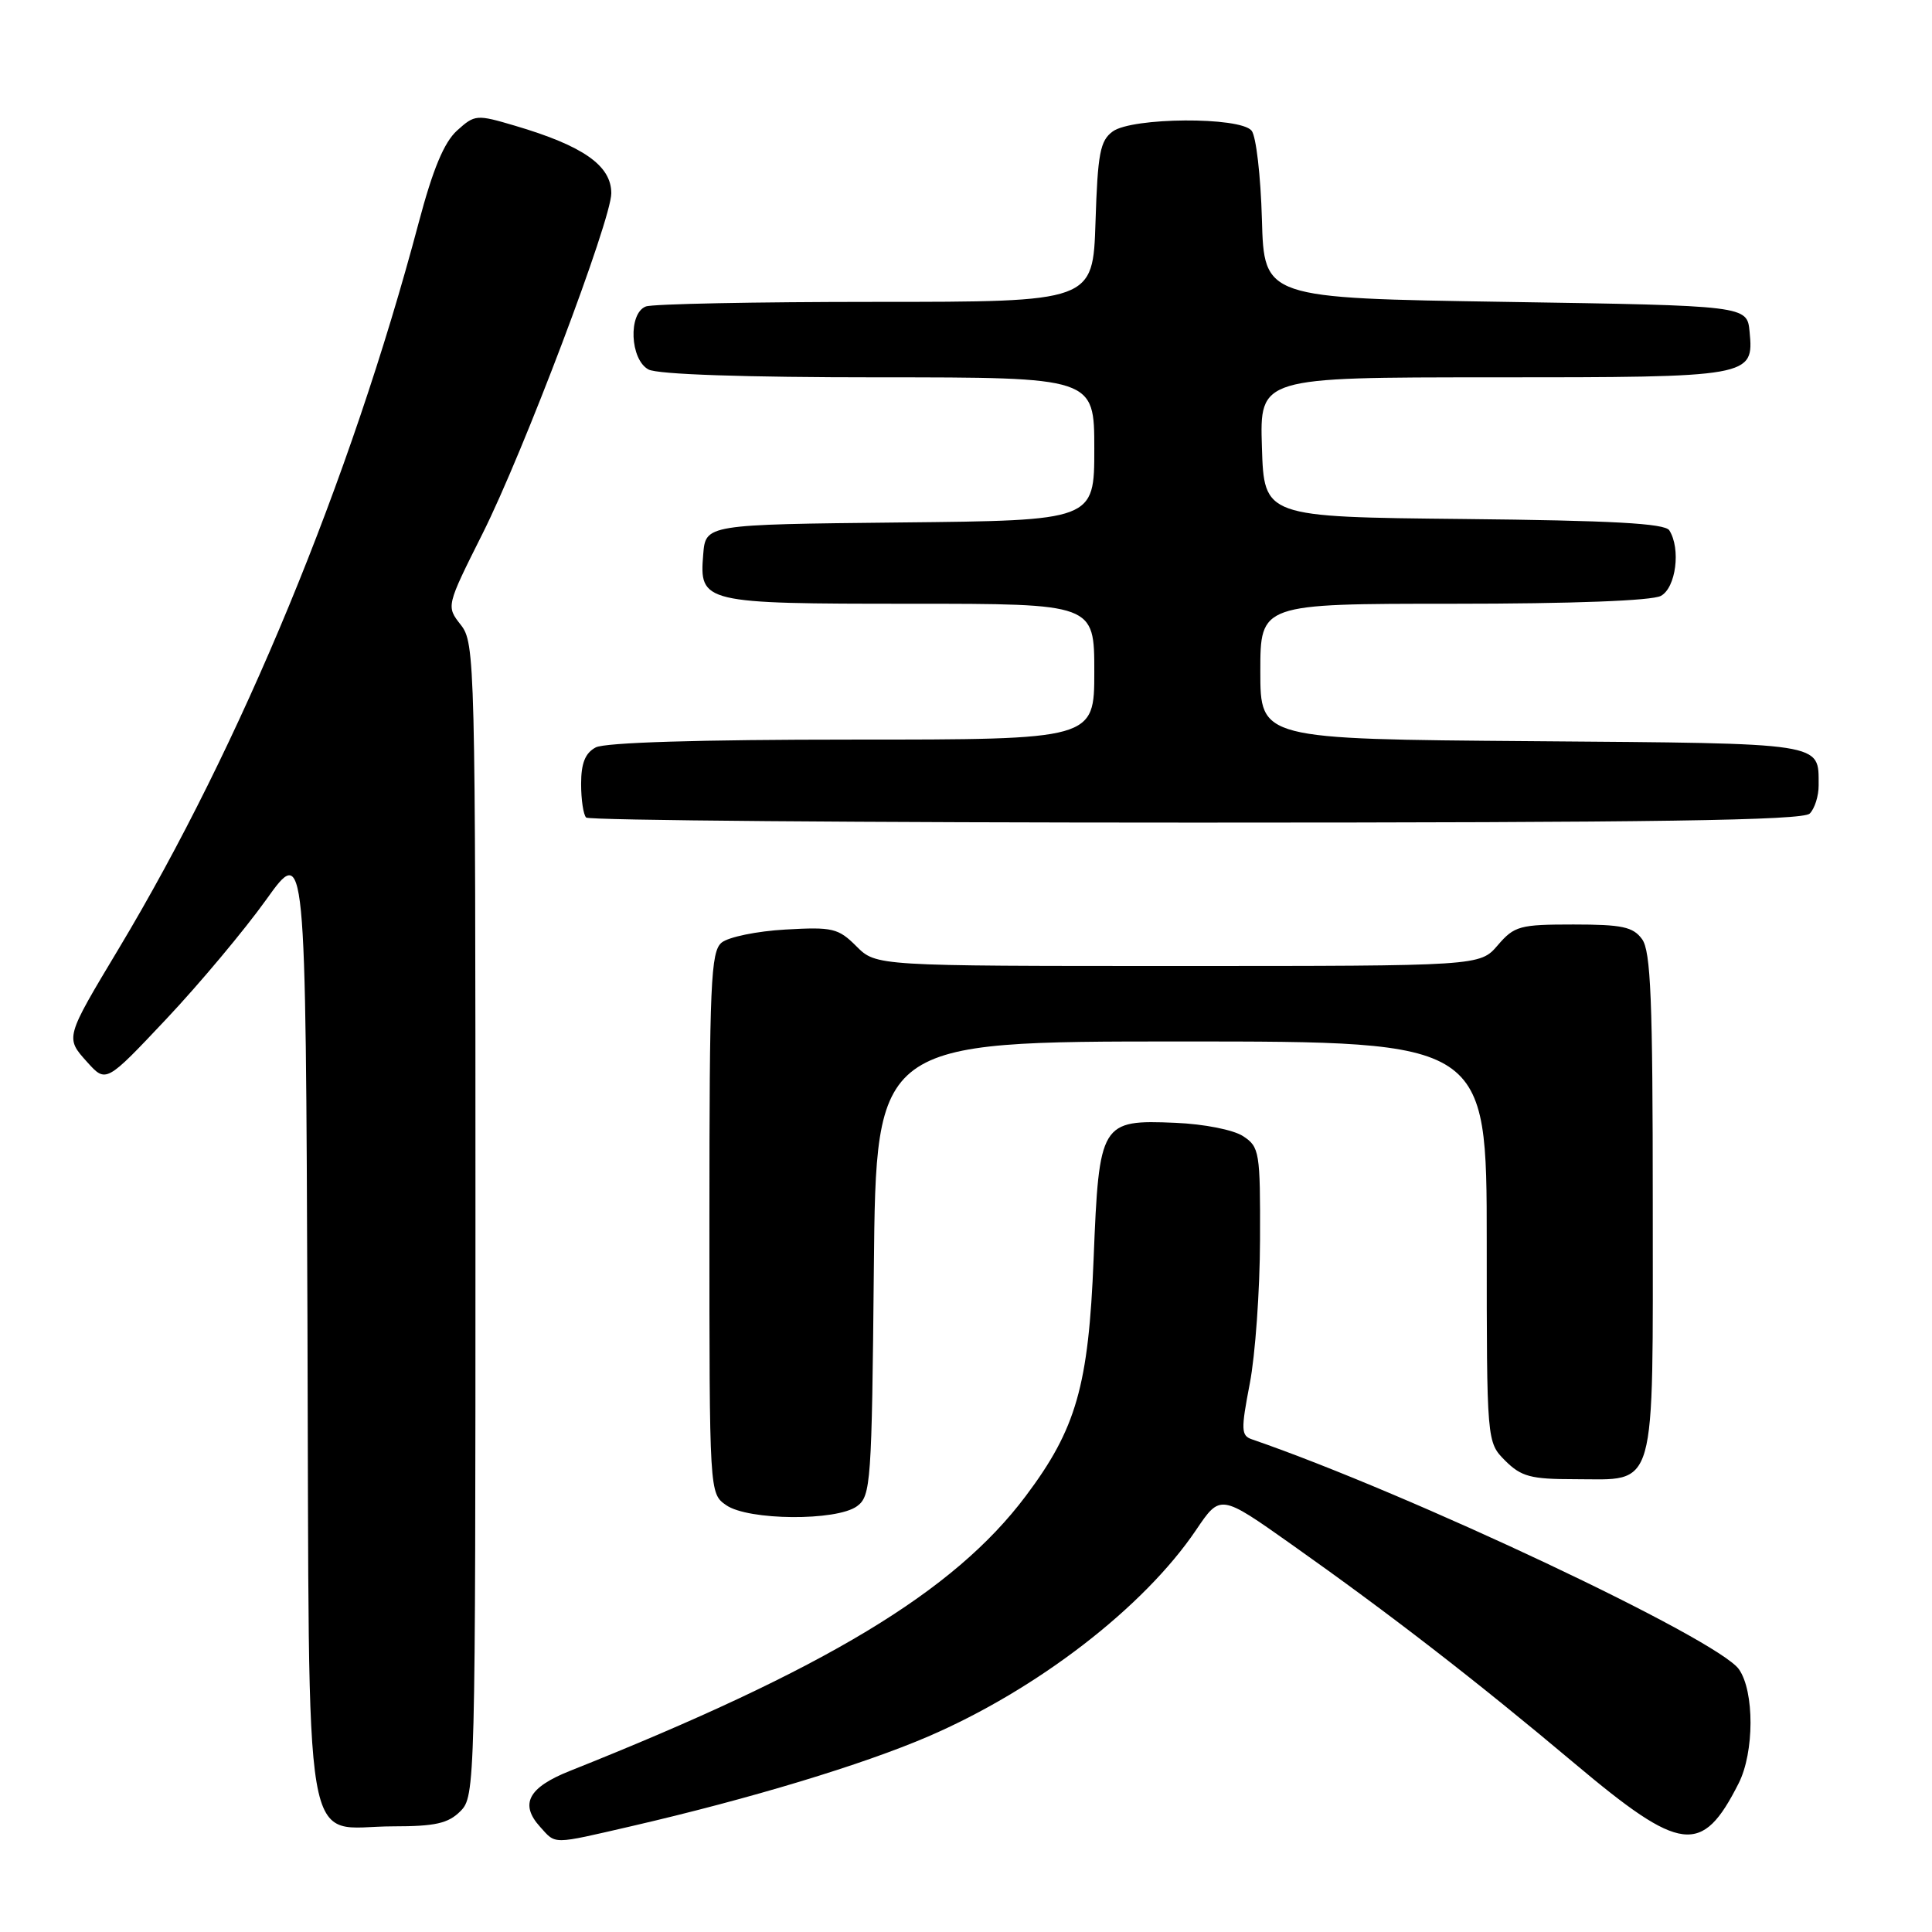 <?xml version="1.0" encoding="UTF-8" standalone="no"?>
<!DOCTYPE svg PUBLIC "-//W3C//DTD SVG 1.1//EN" "http://www.w3.org/Graphics/SVG/1.1/DTD/svg11.dtd" >
<svg xmlns="http://www.w3.org/2000/svg" xmlns:xlink="http://www.w3.org/1999/xlink" version="1.1" viewBox="0 0 256 256">
 <g >
 <path fill="currentColor"
d=" M 83.71 241.97 C 99.41 238.34 114.32 233.83 123.00 230.09 C 137.43 223.87 151.55 212.99 158.48 202.74 C 161.70 197.97 161.70 197.97 171.10 204.62 C 184.12 213.82 195.56 222.67 208.62 233.65 C 222.78 245.56 225.52 245.90 230.38 236.30 C 232.46 232.19 232.48 224.13 230.42 221.19 C 227.62 217.20 186.80 197.92 165.89 190.72 C 164.45 190.23 164.42 189.47 165.60 183.34 C 166.33 179.58 166.94 171.00 166.96 164.27 C 167.00 152.64 166.89 151.97 164.72 150.55 C 163.44 149.71 159.55 148.94 155.76 148.78 C 145.85 148.36 145.63 148.71 144.91 166.79 C 144.24 183.62 142.61 189.33 135.91 198.24 C 126.39 210.92 109.41 221.15 75.50 234.66 C 70.00 236.85 68.83 239.05 71.57 242.07 C 73.70 244.43 73.04 244.43 83.71 241.97 Z  M 61.00 240.00 C 62.97 238.03 63.00 236.67 63.00 161.63 C 63.00 87.56 62.94 85.20 61.06 82.80 C 59.12 80.33 59.12 80.33 63.93 70.73 C 69.35 59.94 81.00 29.13 81.00 25.61 C 81.00 21.94 77.29 19.33 68.24 16.66 C 63.14 15.15 62.92 15.17 60.56 17.30 C 58.84 18.86 57.36 22.41 55.48 29.50 C 46.41 63.67 31.95 98.68 15.74 125.69 C 8.61 137.58 8.63 137.48 11.56 140.74 C 14.05 143.50 14.05 143.50 22.04 135.02 C 26.43 130.36 32.38 123.25 35.26 119.23 C 40.50 111.90 40.50 111.90 40.74 175.20 C 41.02 248.71 39.88 242.00 52.11 242.00 C 57.67 242.00 59.39 241.61 61.00 240.00 Z  M 113.56 199.58 C 115.39 198.24 115.52 196.52 115.79 168.08 C 116.08 138.00 116.08 138.00 156.54 138.00 C 197.00 138.00 197.00 138.00 197.00 164.55 C 197.00 191.09 197.00 191.09 199.45 193.55 C 201.57 195.66 202.83 196.00 208.63 196.00 C 219.65 196.00 219.00 198.29 219.00 159.54 C 219.00 132.48 218.74 126.03 217.58 124.44 C 216.39 122.81 214.93 122.50 208.49 122.50 C 201.37 122.50 200.66 122.69 198.46 125.25 C 196.10 128.00 196.10 128.00 156.09 128.00 C 116.09 128.00 116.09 128.00 113.48 125.39 C 111.08 122.99 110.33 122.81 104.06 123.17 C 100.31 123.38 96.52 124.16 95.62 124.90 C 94.18 126.09 94.00 130.24 94.00 162.07 C 94.00 197.89 94.00 197.89 96.22 199.44 C 99.13 201.48 110.84 201.57 113.56 199.58 Z  M 239.80 107.80 C 240.46 107.14 240.99 105.45 240.98 104.05 C 240.95 98.34 242.14 98.52 203.04 98.21 C 167.00 97.93 167.00 97.93 167.00 88.96 C 167.00 80.00 167.00 80.00 192.57 80.00 C 208.28 80.00 218.88 79.60 220.07 78.96 C 222.07 77.89 222.74 72.71 221.19 70.27 C 220.60 69.35 213.58 68.97 193.95 68.77 C 167.50 68.50 167.50 68.50 167.21 59.25 C 166.92 50.00 166.92 50.00 197.77 50.00 C 232.11 50.00 232.40 49.95 231.83 43.96 C 231.50 40.50 231.50 40.50 199.50 40.00 C 167.50 39.50 167.50 39.50 167.21 29.06 C 167.05 23.31 166.44 18.03 165.84 17.31 C 164.30 15.45 150.02 15.54 147.44 17.42 C 145.77 18.64 145.45 20.33 145.16 29.42 C 144.82 40.00 144.82 40.00 115.99 40.00 C 100.14 40.00 86.45 40.27 85.58 40.61 C 83.22 41.51 83.48 47.65 85.93 48.96 C 87.14 49.61 98.66 50.00 116.43 50.00 C 145.00 50.00 145.00 50.00 145.00 59.48 C 145.00 68.97 145.00 68.97 119.25 69.23 C 93.50 69.50 93.50 69.50 93.18 73.46 C 92.65 79.89 93.10 80.00 120.69 80.00 C 145.00 80.00 145.00 80.00 145.00 89.00 C 145.00 98.00 145.00 98.00 112.93 98.00 C 92.74 98.00 80.15 98.38 78.93 99.04 C 77.54 99.78 77.00 101.14 77.00 103.87 C 77.00 105.96 77.30 107.97 77.67 108.33 C 78.03 108.70 114.39 109.00 158.47 109.00 C 219.46 109.00 238.89 108.71 239.80 107.80 Z "/>
</g>
</svg>